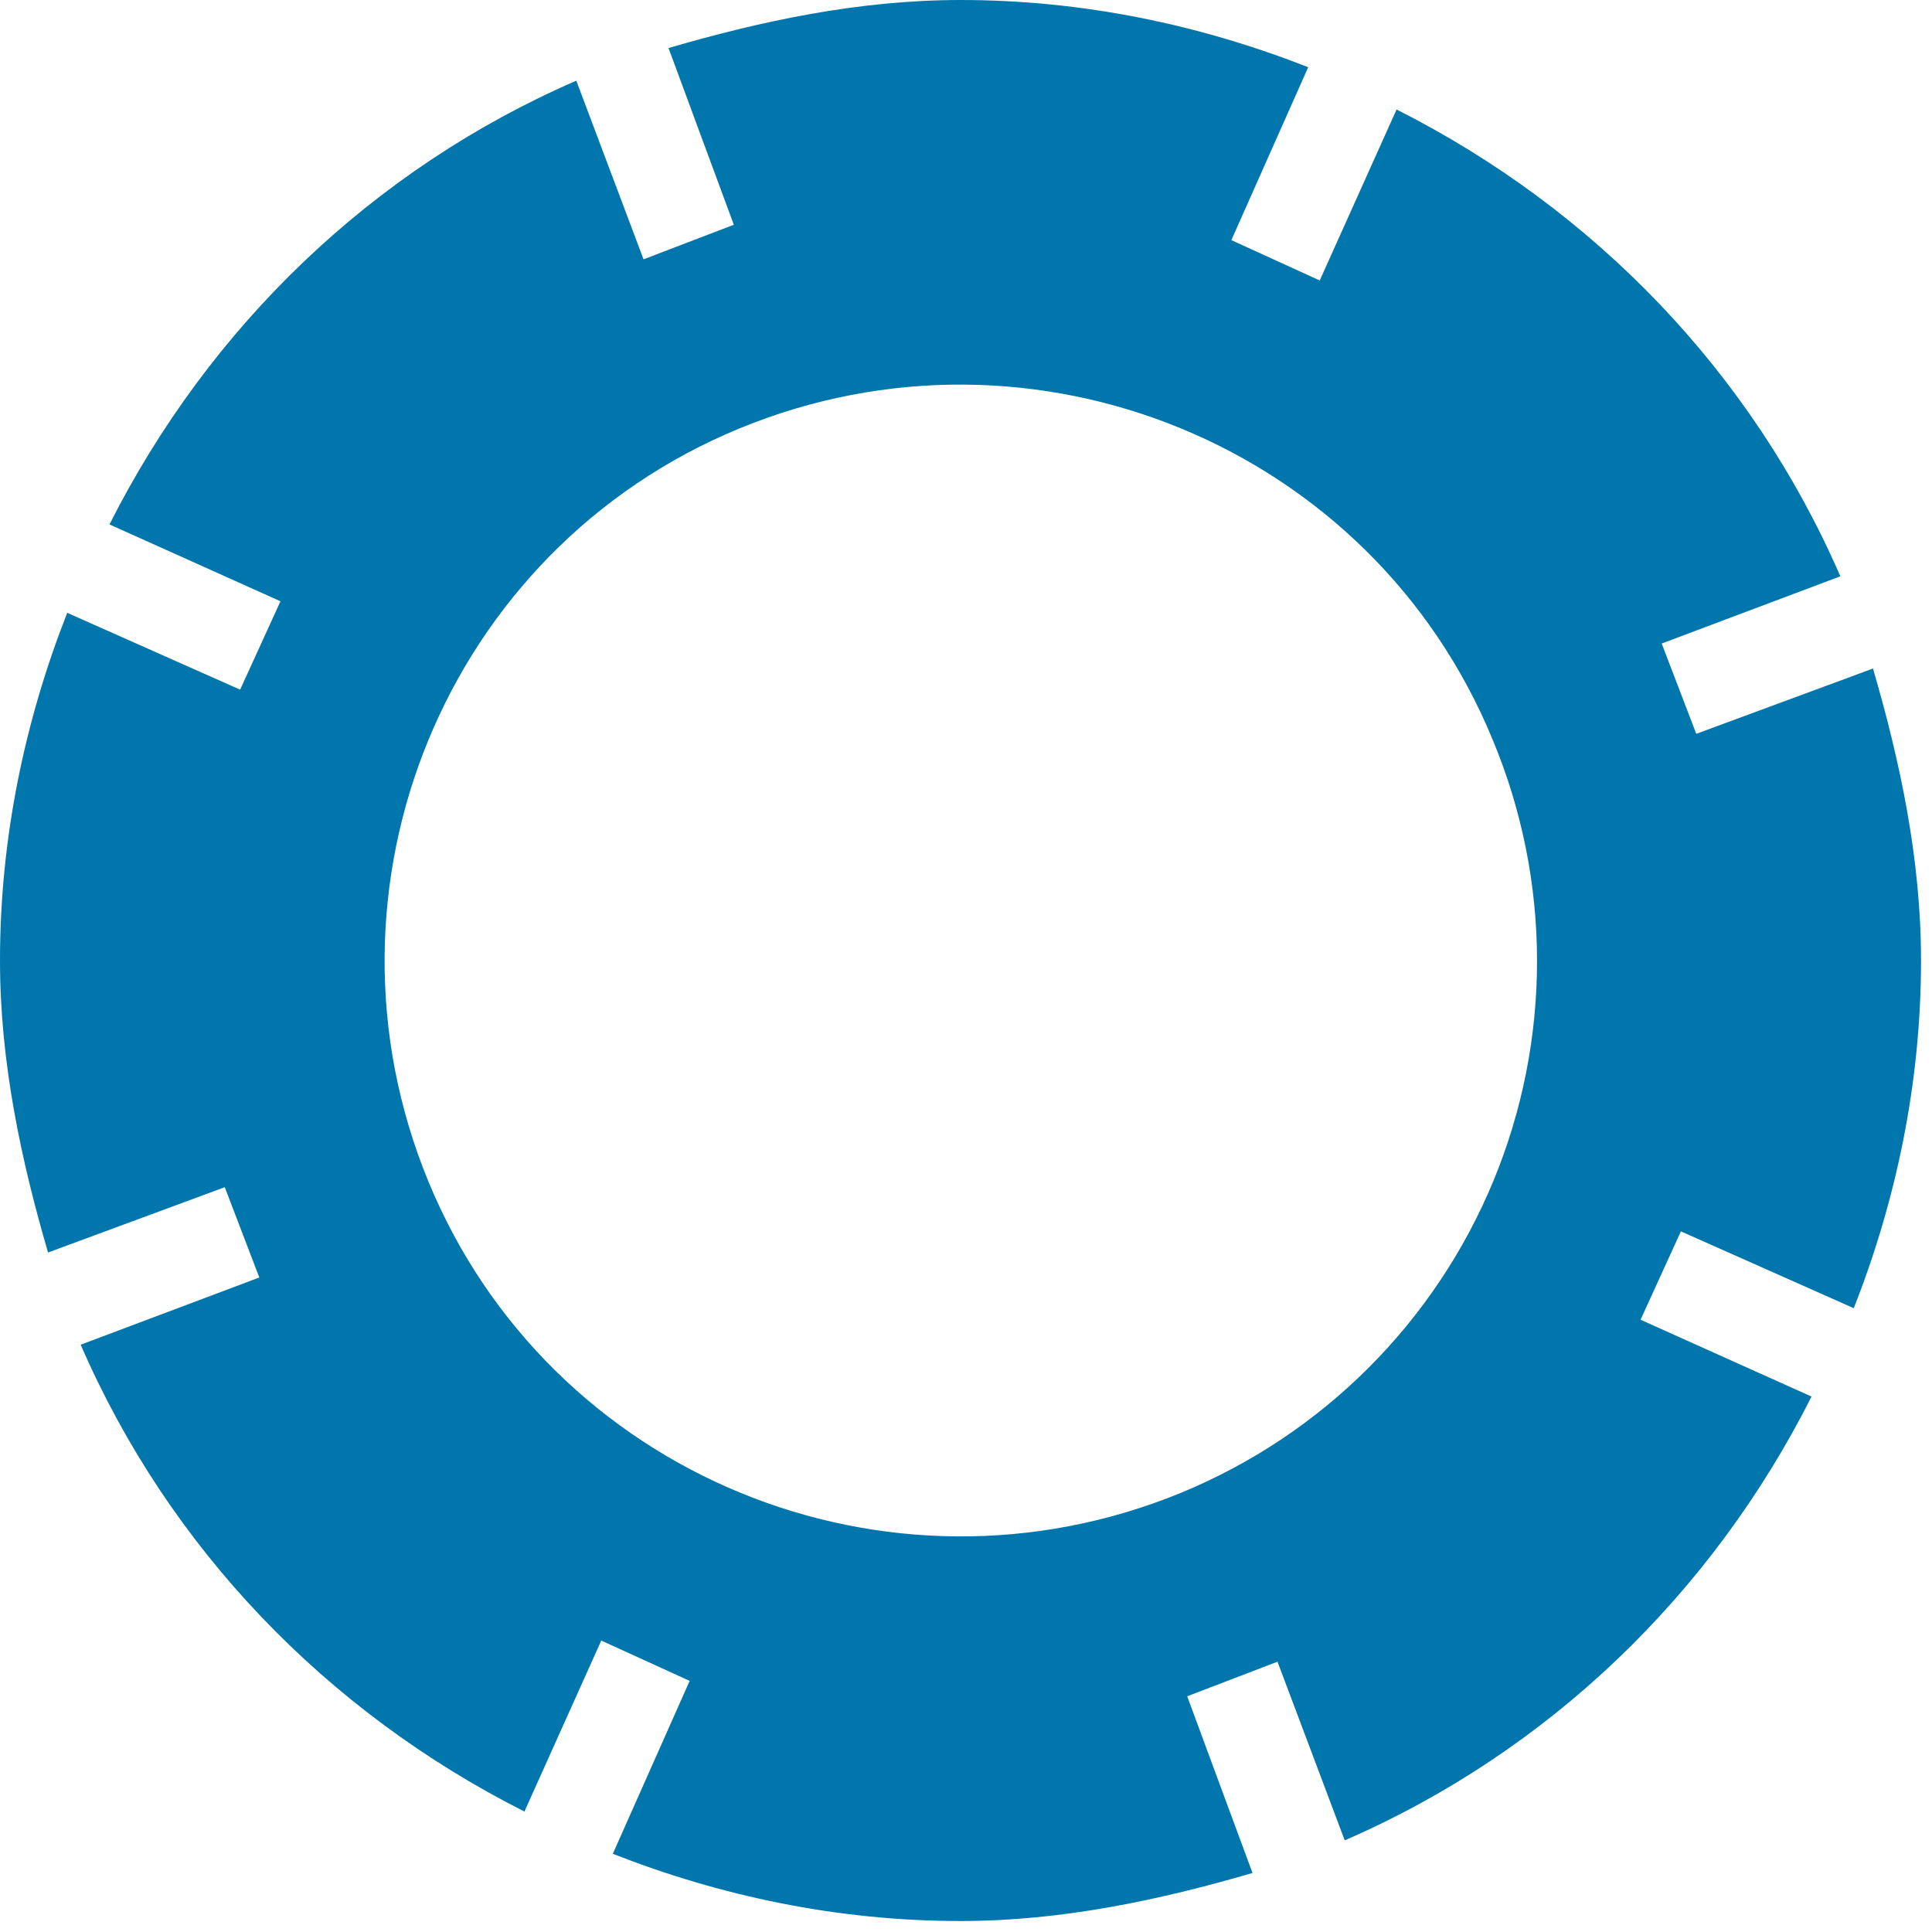 <svg width="88" height="88" viewBox="0 0 88 88" fill="none" xmlns="http://www.w3.org/2000/svg">
<path d="M77.263 33.425L75.688 29.312L83.825 26.25C79.8 16.975 72.625 9.537 63.612 4.987L60.112 12.775L56.087 10.938L59.587 3.062C54.688 1.137 49.35 0 43.75 0C39.112 0 34.65 0.963 30.45 2.188L33.425 10.238L29.312 11.812L26.25 3.675C16.975 7.7 9.537 14.875 4.987 23.887L12.775 27.387L10.938 31.413L3.062 27.913C1.137 32.812 0 38.15 0 43.75C0 48.388 0.963 52.85 2.188 57.05L10.238 54.075L11.812 58.188L3.675 61.25C7.7 70.525 14.875 77.963 23.887 82.513L27.387 74.725L31.413 76.562L27.913 84.438C32.812 86.362 38.15 87.5 43.75 87.5C48.388 87.5 52.85 86.537 57.05 85.312L54.075 77.263L58.188 75.688L61.25 83.825C70.525 79.8 77.963 72.625 82.513 63.612L74.725 60.112L76.562 56.087L84.438 59.587C86.362 54.688 87.5 49.35 87.5 43.75C87.5 39.112 86.537 34.65 85.312 30.45L77.263 33.425ZM53.812 67.987C40.425 73.5 25.025 67.2 19.512 53.812C14 40.425 20.3 25.025 33.688 19.512C47.075 14 62.475 20.3 67.987 33.688C69.316 36.87 70.004 40.283 70.01 43.731C70.016 47.179 69.342 50.595 68.025 53.782C66.708 56.969 64.774 59.864 62.335 62.302C59.896 64.74 57 66.672 53.812 67.987Z" fill="#0076AC"/>
</svg>
